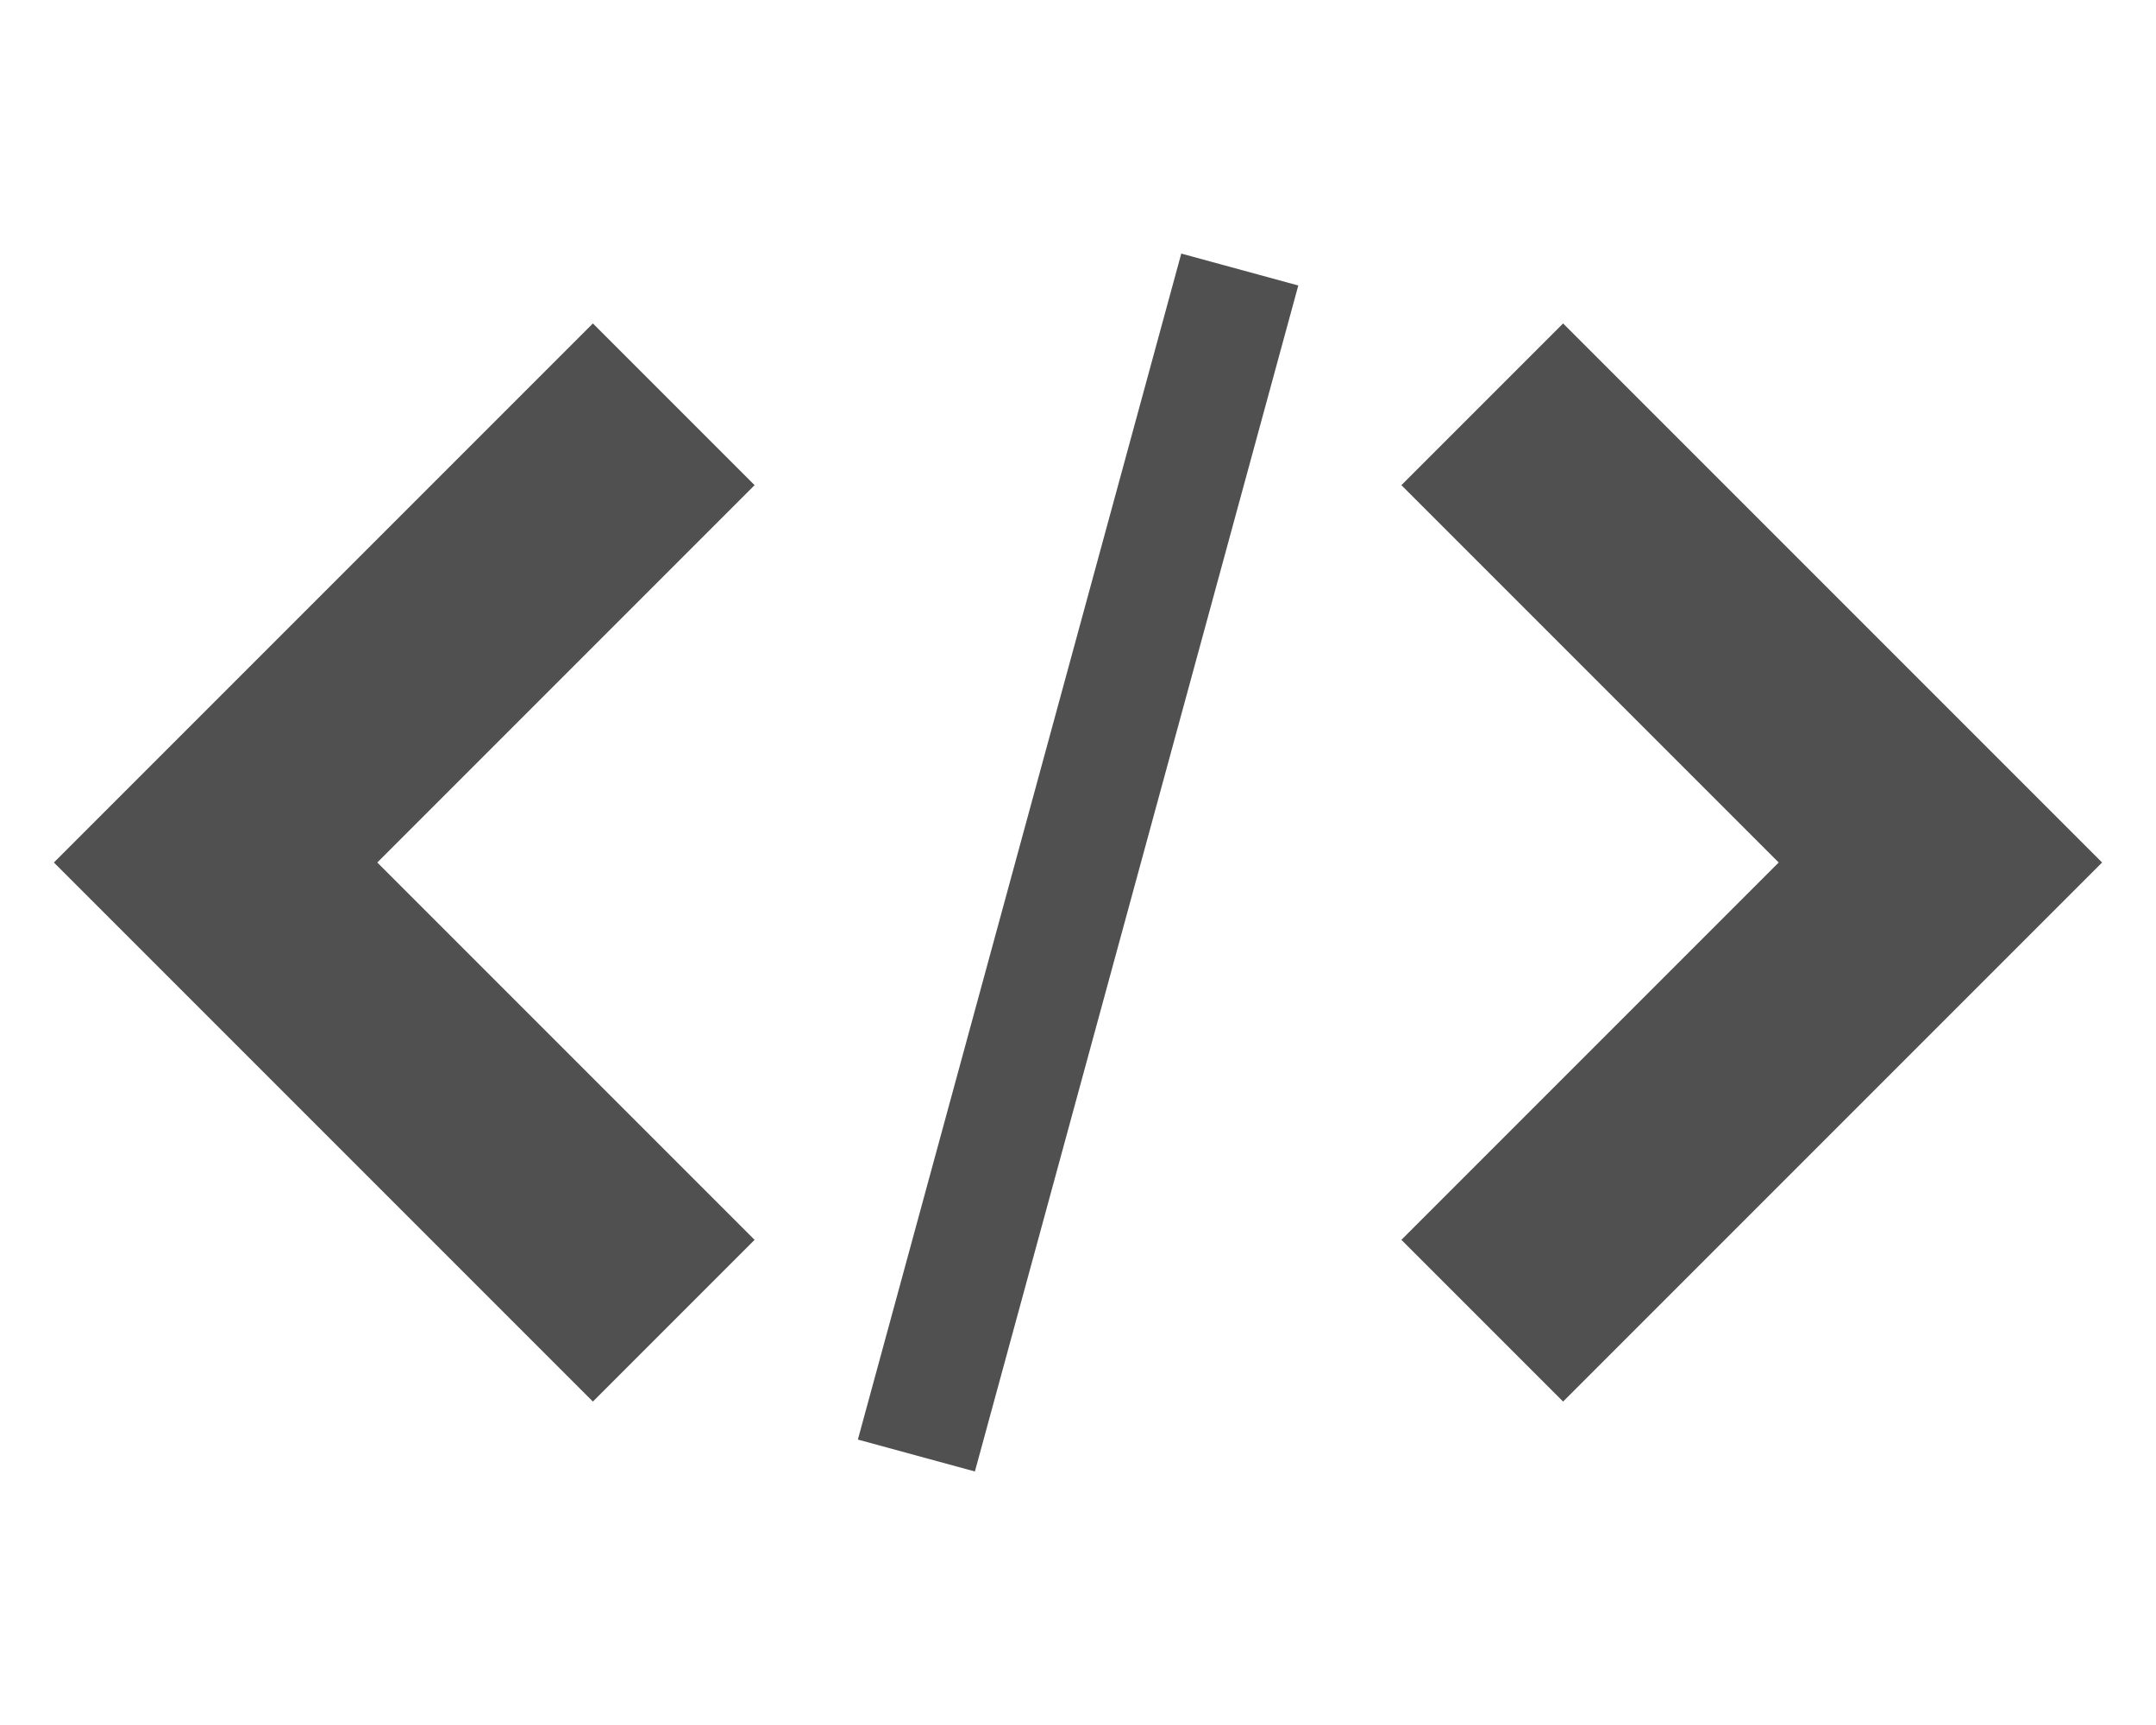 <!-- Generated by IcoMoon.io -->
<svg version="1.1" xmlns="http://www.w3.org/2000/svg" width="40" height="32" viewBox="0 0 40 32">
<title>embed2</title>
<path fill="#505050" d="M26 23l3 3 10-10-10-10-3 3 7 7z"></path>
<path fill="#505050" d="M14 9l-3-3-10 10 10 10 3-3-7-7z"></path>
<path fill="#505050" d="M21.916 4.704l2.171 0.592-6 22.001-2.171-0.592 6-22.001z"></path>
</svg>
